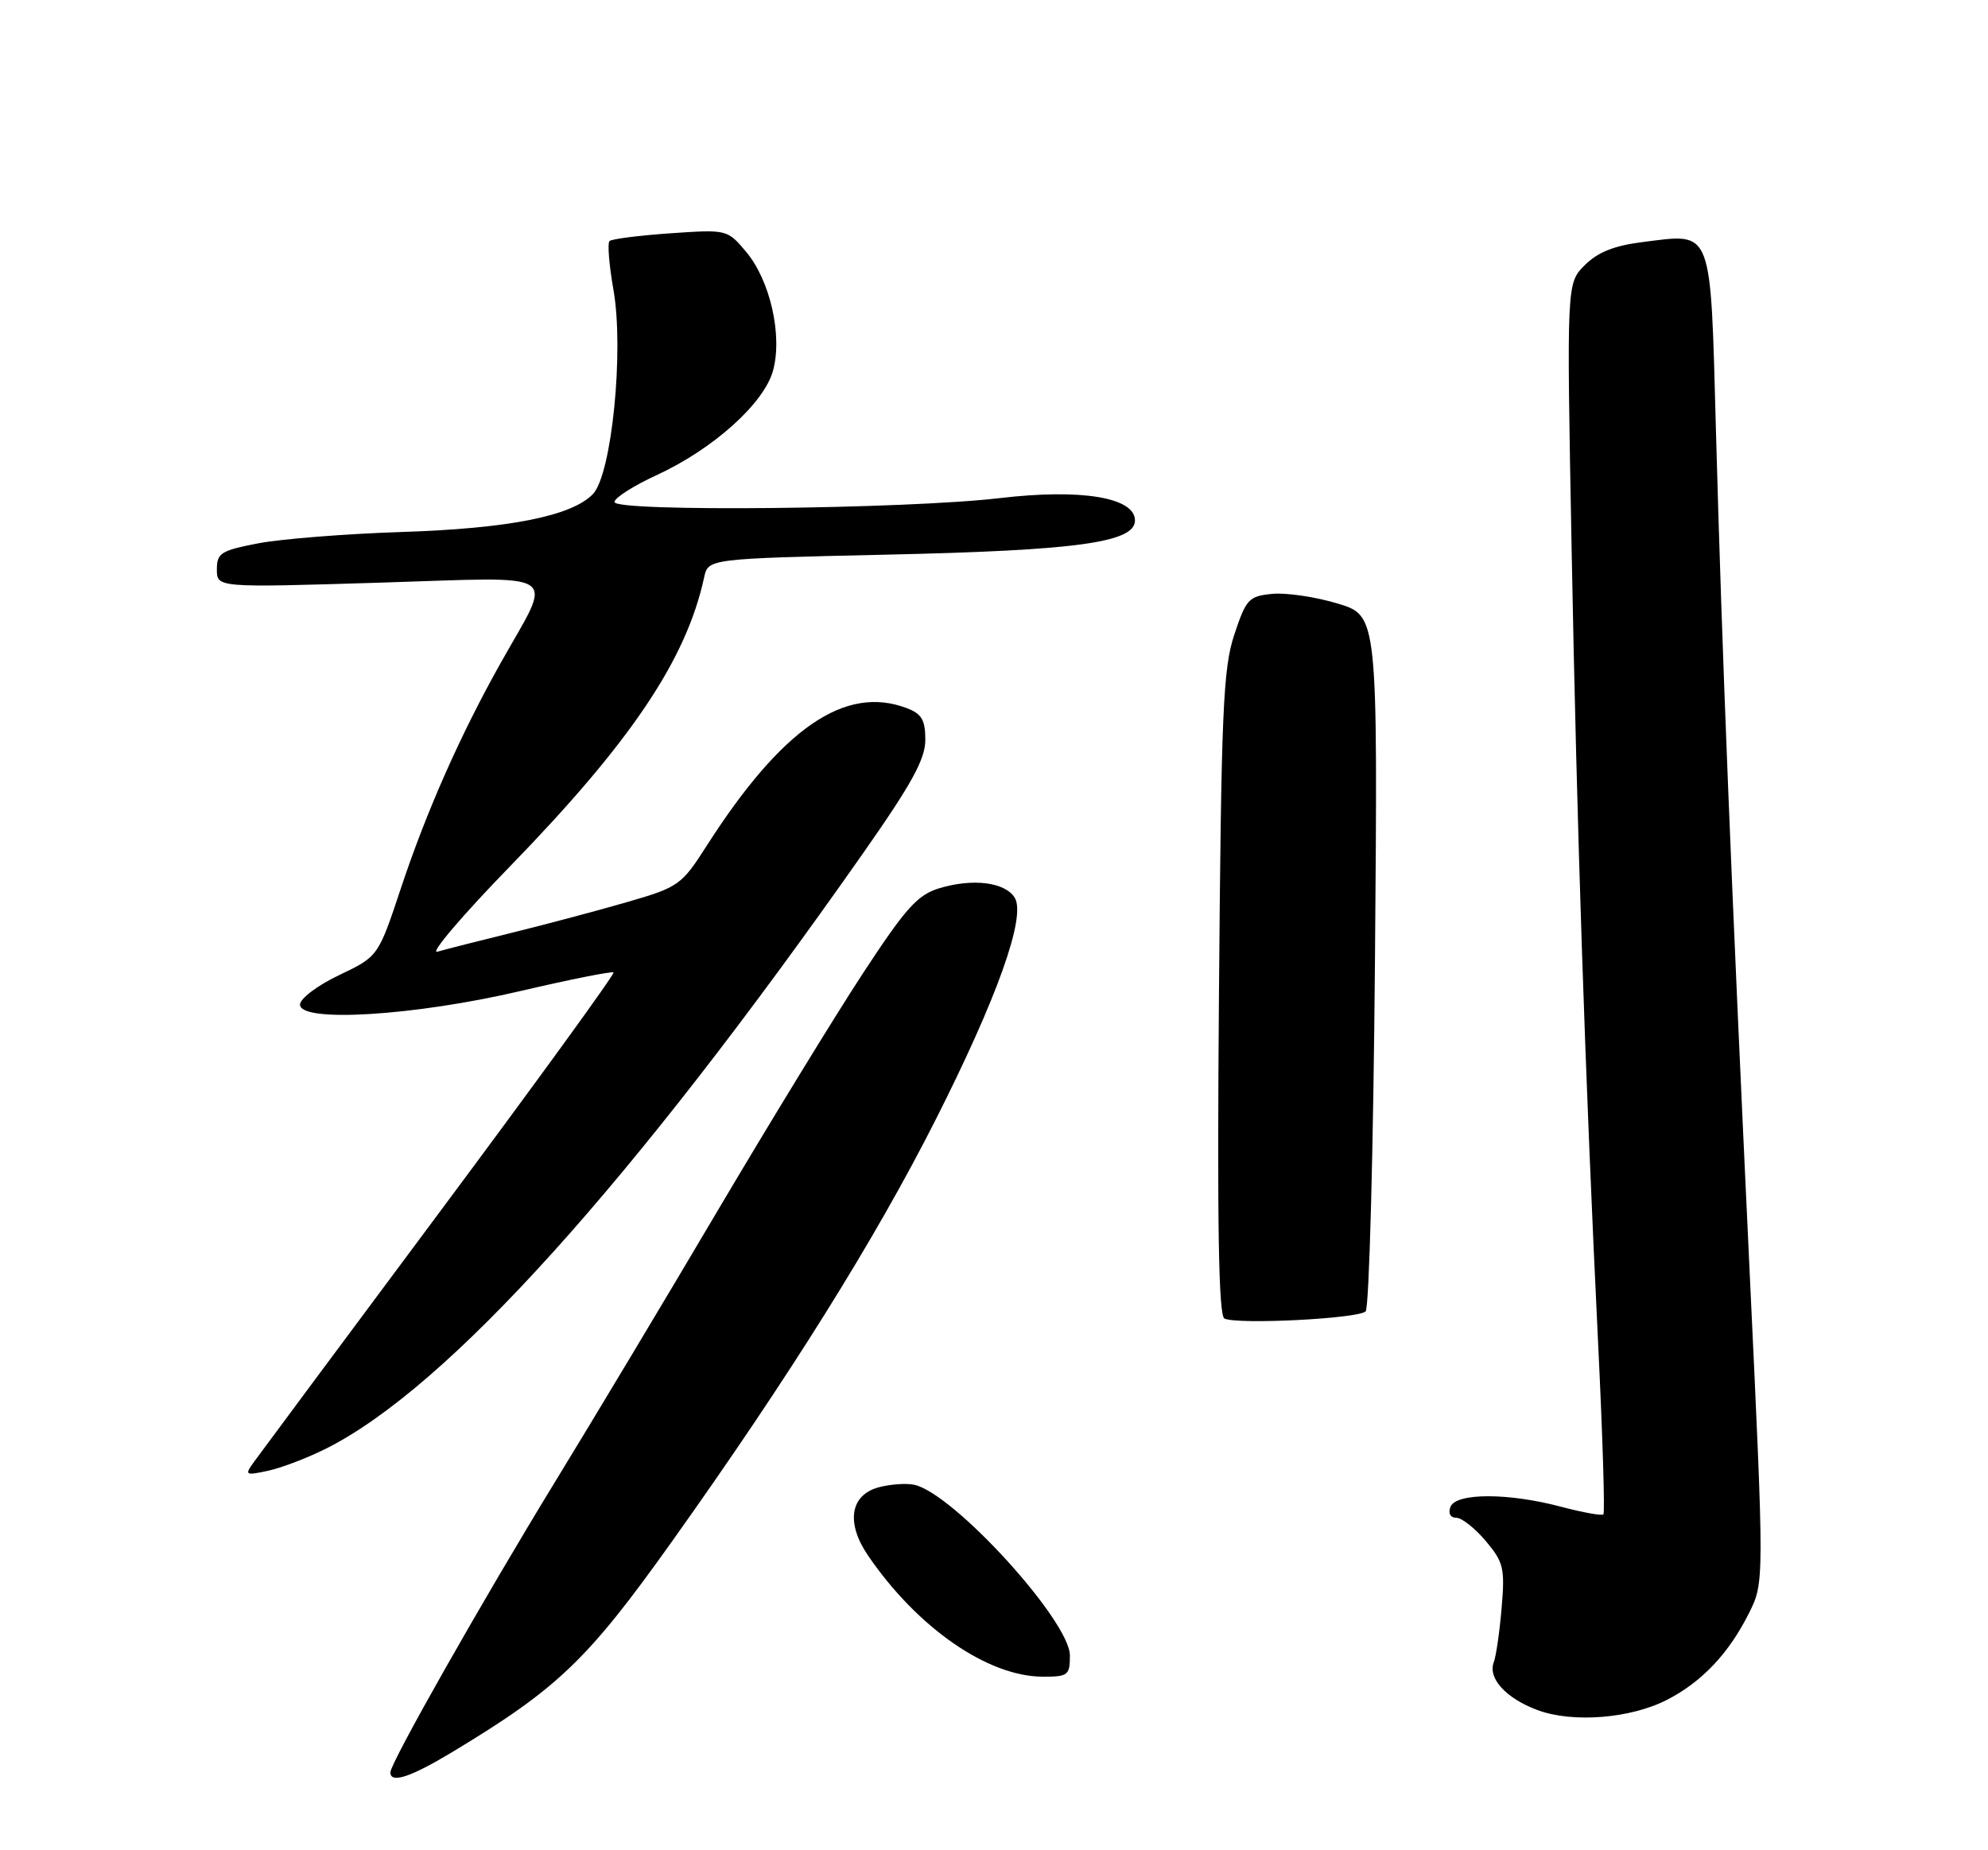 <?xml version="1.0" encoding="UTF-8" standalone="no"?>
<!DOCTYPE svg PUBLIC "-//W3C//DTD SVG 1.1//EN" "http://www.w3.org/Graphics/SVG/1.1/DTD/svg11.dtd" >
<svg xmlns="http://www.w3.org/2000/svg" xmlns:xlink="http://www.w3.org/1999/xlink" version="1.1" viewBox="0 0 275 256">
 <g >
 <path fill="currentColor"
d=" M 62.46 242.48 C 77.19 233.61 81.26 229.71 92.99 213.23 C 109.16 190.52 121.01 171.56 129.39 155.00 C 137.95 138.07 141.98 126.78 140.36 124.20 C 139.02 122.06 134.60 121.50 129.96 122.89 C 126.92 123.81 125.32 125.59 119.33 134.73 C 115.45 140.66 106.43 155.40 99.28 167.50 C 92.14 179.60 82.02 196.47 76.80 205.00 C 66.80 221.35 54.00 243.92 54.00 245.23 C 54.00 246.81 56.78 245.90 62.46 242.48 Z  M 230.62 235.18 C 235.43 232.70 239.13 228.79 241.92 223.23 C 244.06 218.96 244.06 218.96 242.04 176.23 C 239.46 121.58 238.22 90.70 237.37 59.70 C 236.59 31.17 237.02 32.27 227.24 33.49 C 223.30 33.98 221.02 34.89 219.22 36.69 C 216.71 39.20 216.71 39.20 217.40 75.85 C 218.13 114.83 219.28 149.19 221.09 186.32 C 221.70 198.87 222.02 209.31 221.80 209.53 C 221.59 209.75 218.95 209.27 215.95 208.48 C 208.64 206.53 201.39 206.54 200.64 208.50 C 200.30 209.39 200.63 210.00 201.44 210.00 C 202.20 210.00 204.04 211.45 205.53 213.22 C 207.99 216.15 208.19 216.98 207.72 222.47 C 207.44 225.79 206.95 229.18 206.63 230.00 C 205.79 232.21 208.33 234.99 212.68 236.61 C 217.55 238.42 225.55 237.79 230.62 235.18 Z  M 148.00 229.06 C 148.00 224.31 132.02 206.74 126.53 205.45 C 125.41 205.19 123.15 205.35 121.50 205.80 C 117.58 206.89 117.01 210.75 120.09 215.25 C 126.92 225.24 136.64 231.97 144.25 231.99 C 147.74 232.00 148.00 231.79 148.00 229.06 Z  M 45.15 200.41 C 61.93 191.96 87.28 163.84 119.33 118.14 C 126.12 108.46 128.00 105.04 128.00 102.36 C 128.00 99.62 127.50 98.76 125.43 97.98 C 116.90 94.73 108.14 100.77 97.72 117.08 C 94.29 122.44 93.87 122.75 86.83 124.79 C 82.80 125.96 75.67 127.86 71.00 129.01 C 66.33 130.16 61.60 131.36 60.50 131.68 C 59.40 132.01 63.94 126.66 70.60 119.82 C 87.30 102.62 94.94 91.25 97.40 79.90 C 97.96 77.30 97.96 77.30 122.73 76.74 C 149.03 76.16 157.00 75.05 157.00 72.01 C 157.00 68.82 149.56 67.59 138.29 68.92 C 125.27 70.45 85.00 70.86 85.00 69.46 C 85.00 68.89 87.62 67.22 90.81 65.75 C 98.62 62.16 105.67 55.84 106.93 51.30 C 108.27 46.44 106.54 38.80 103.21 34.84 C 100.61 31.75 100.58 31.74 92.72 32.28 C 88.39 32.58 84.60 33.06 84.31 33.36 C 84.01 33.66 84.26 36.69 84.86 40.11 C 86.34 48.52 84.62 65.68 82.01 68.37 C 79.07 71.41 70.40 73.13 55.50 73.61 C 47.80 73.86 38.91 74.57 35.75 75.17 C 30.56 76.17 30.00 76.52 30.00 78.79 C 30.00 81.31 30.00 81.31 52.49 80.62 C 78.28 79.83 76.57 78.70 69.27 91.71 C 63.68 101.67 58.99 112.26 55.45 122.92 C 52.32 132.34 52.32 132.34 46.91 134.92 C 43.91 136.35 41.50 138.17 41.50 139.00 C 41.50 141.53 57.34 140.55 72.00 137.12 C 78.88 135.51 84.67 134.36 84.87 134.55 C 85.07 134.75 74.27 149.63 60.87 167.63 C 47.47 185.63 35.88 201.23 35.12 202.29 C 33.81 204.11 33.91 204.18 37.12 203.49 C 38.98 203.08 42.59 201.70 45.15 200.41 Z  M 188.91 181.44 C 189.40 180.92 189.98 159.06 190.20 132.85 C 190.59 85.19 190.59 85.19 185.05 83.51 C 182.00 82.59 177.93 81.98 176.00 82.17 C 172.75 82.48 172.38 82.87 170.74 87.81 C 169.19 92.49 168.93 98.42 168.62 137.52 C 168.36 169.60 168.57 182.06 169.38 182.44 C 171.25 183.30 187.95 182.45 188.91 181.44 Z "/>
</g>
</svg>